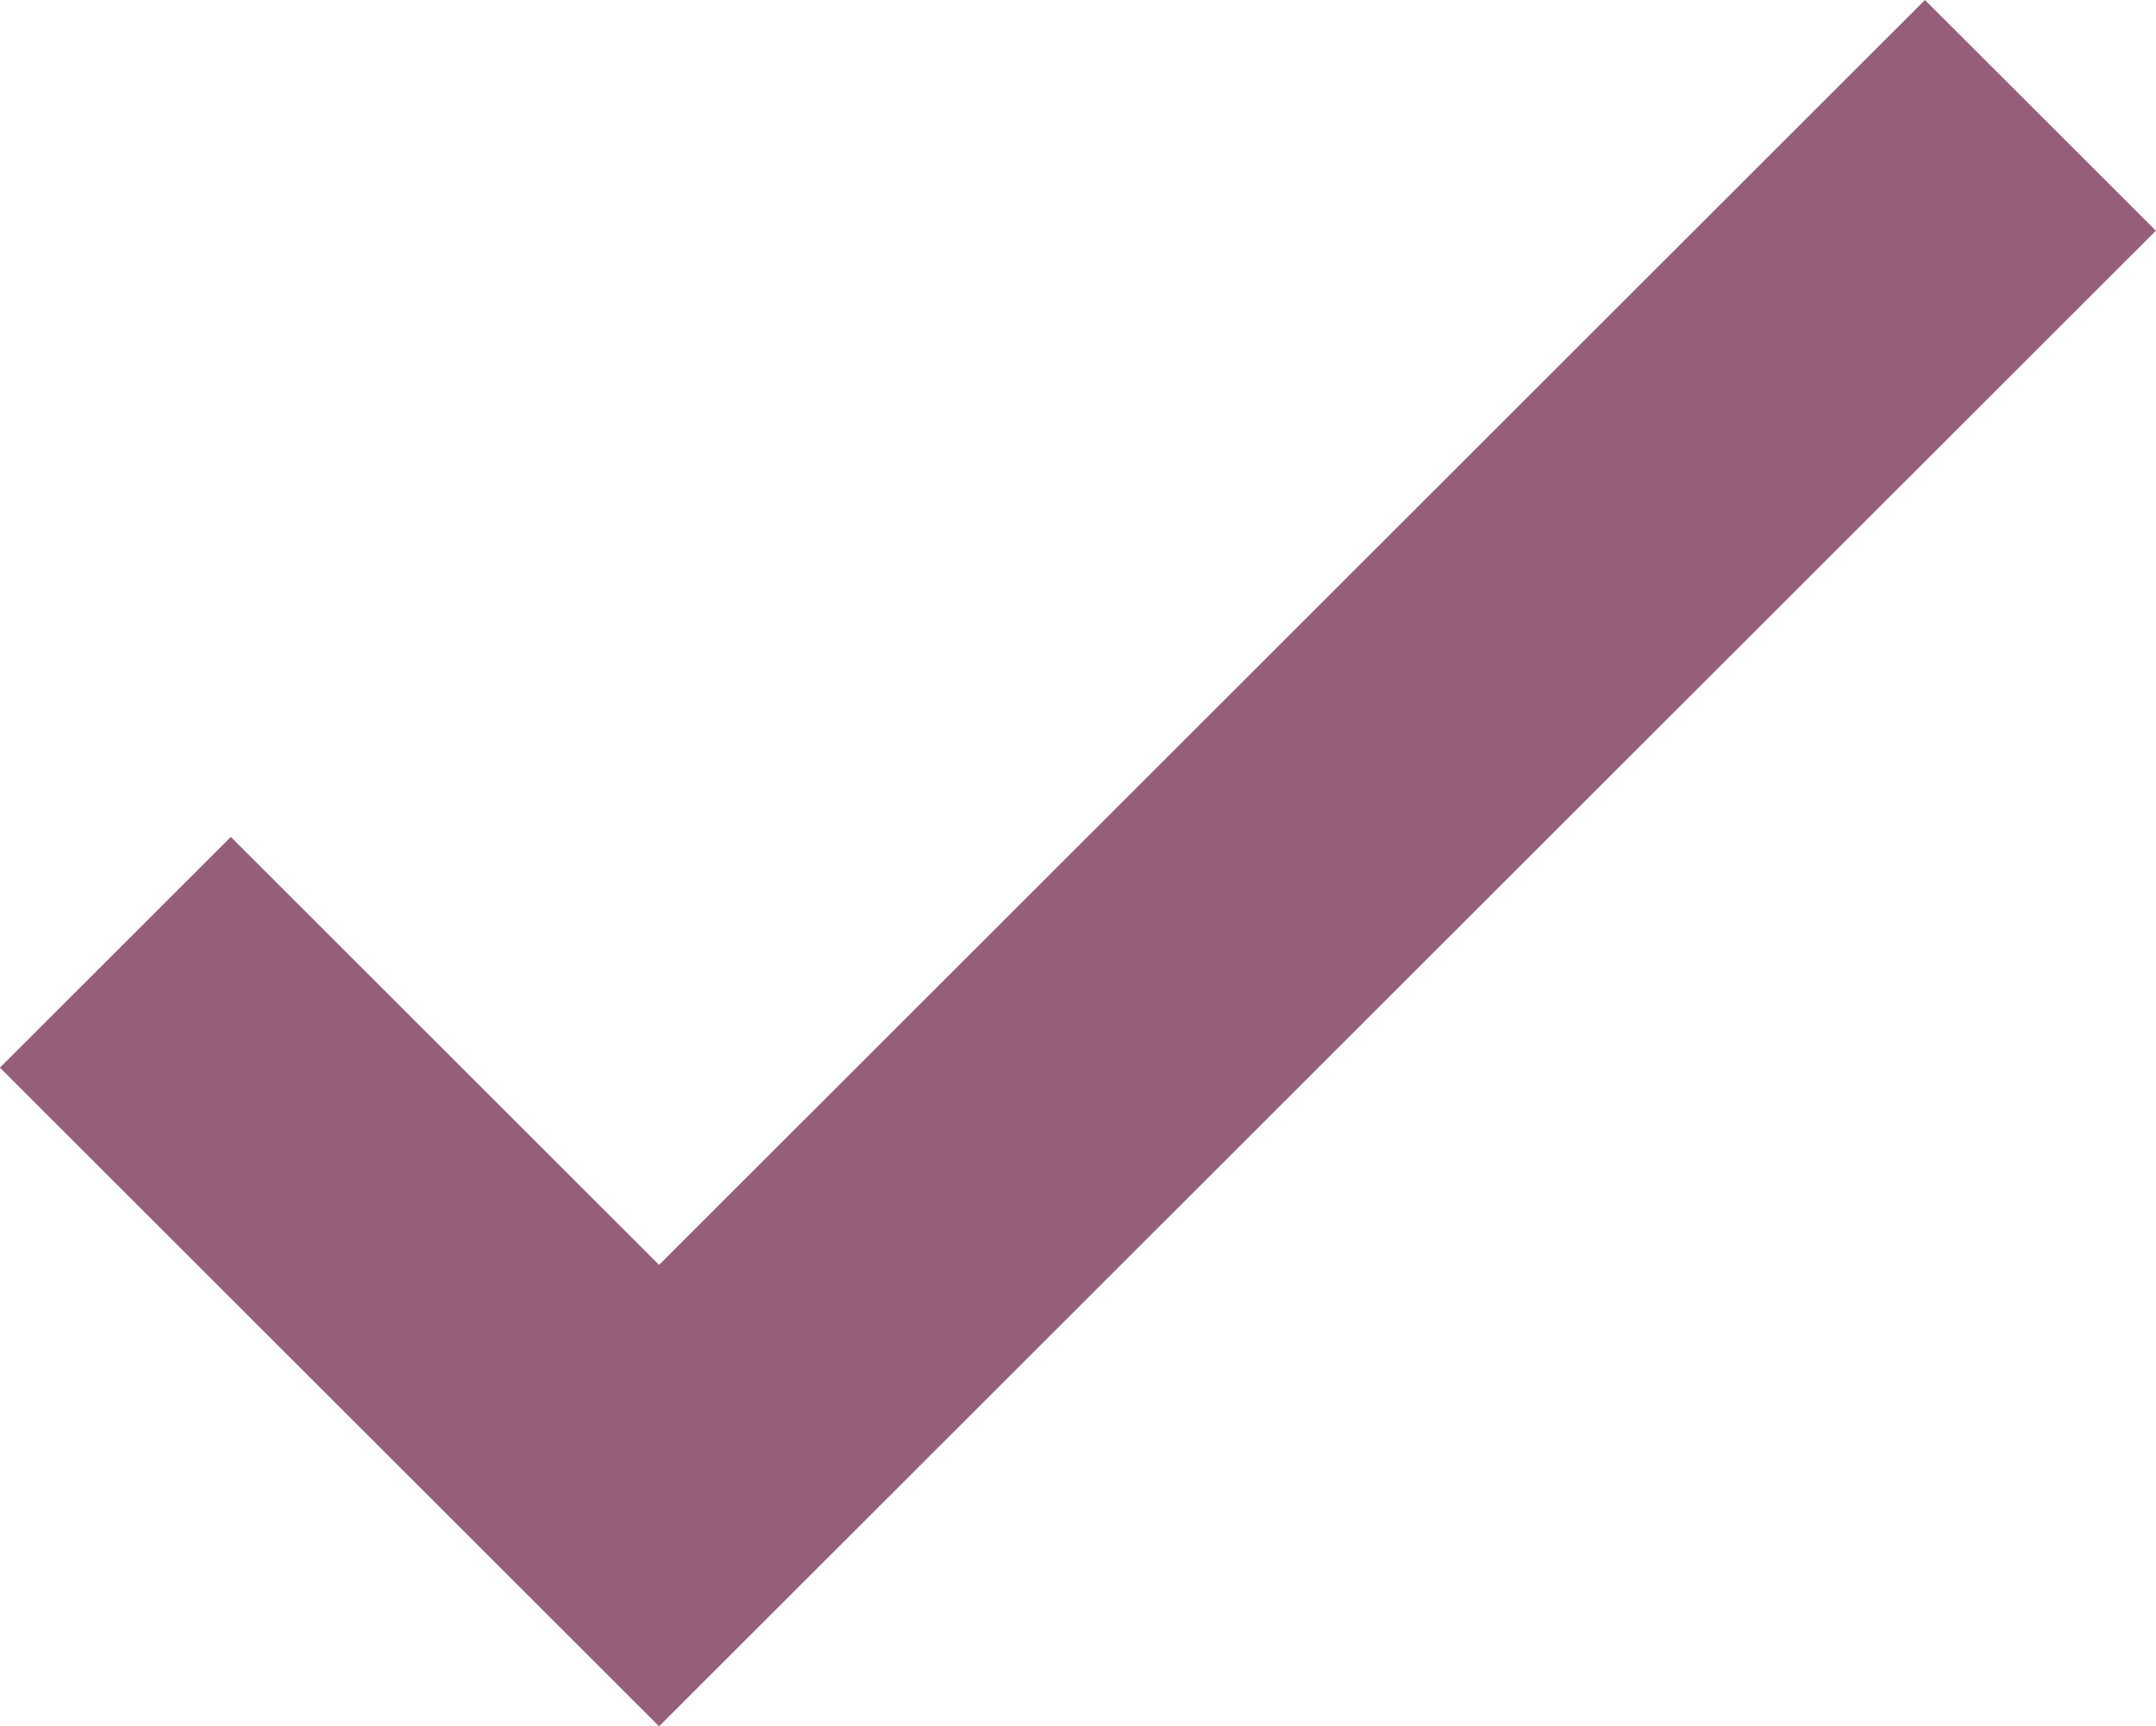 <svg xmlns="http://www.w3.org/2000/svg" width="42.47" height="33.999" viewBox="0 0 42.47 33.999">
  <path id="Контур_60" data-name="Контур 60" d="M285.2,1402.68l-12.985-12.972,4.549-4.544,8.436,8.428,24.936-24.911,4.549,4.544Z" transform="translate(-272.217 -1368.681)" fill="#681b43" opacity="0.697"/>
</svg>
